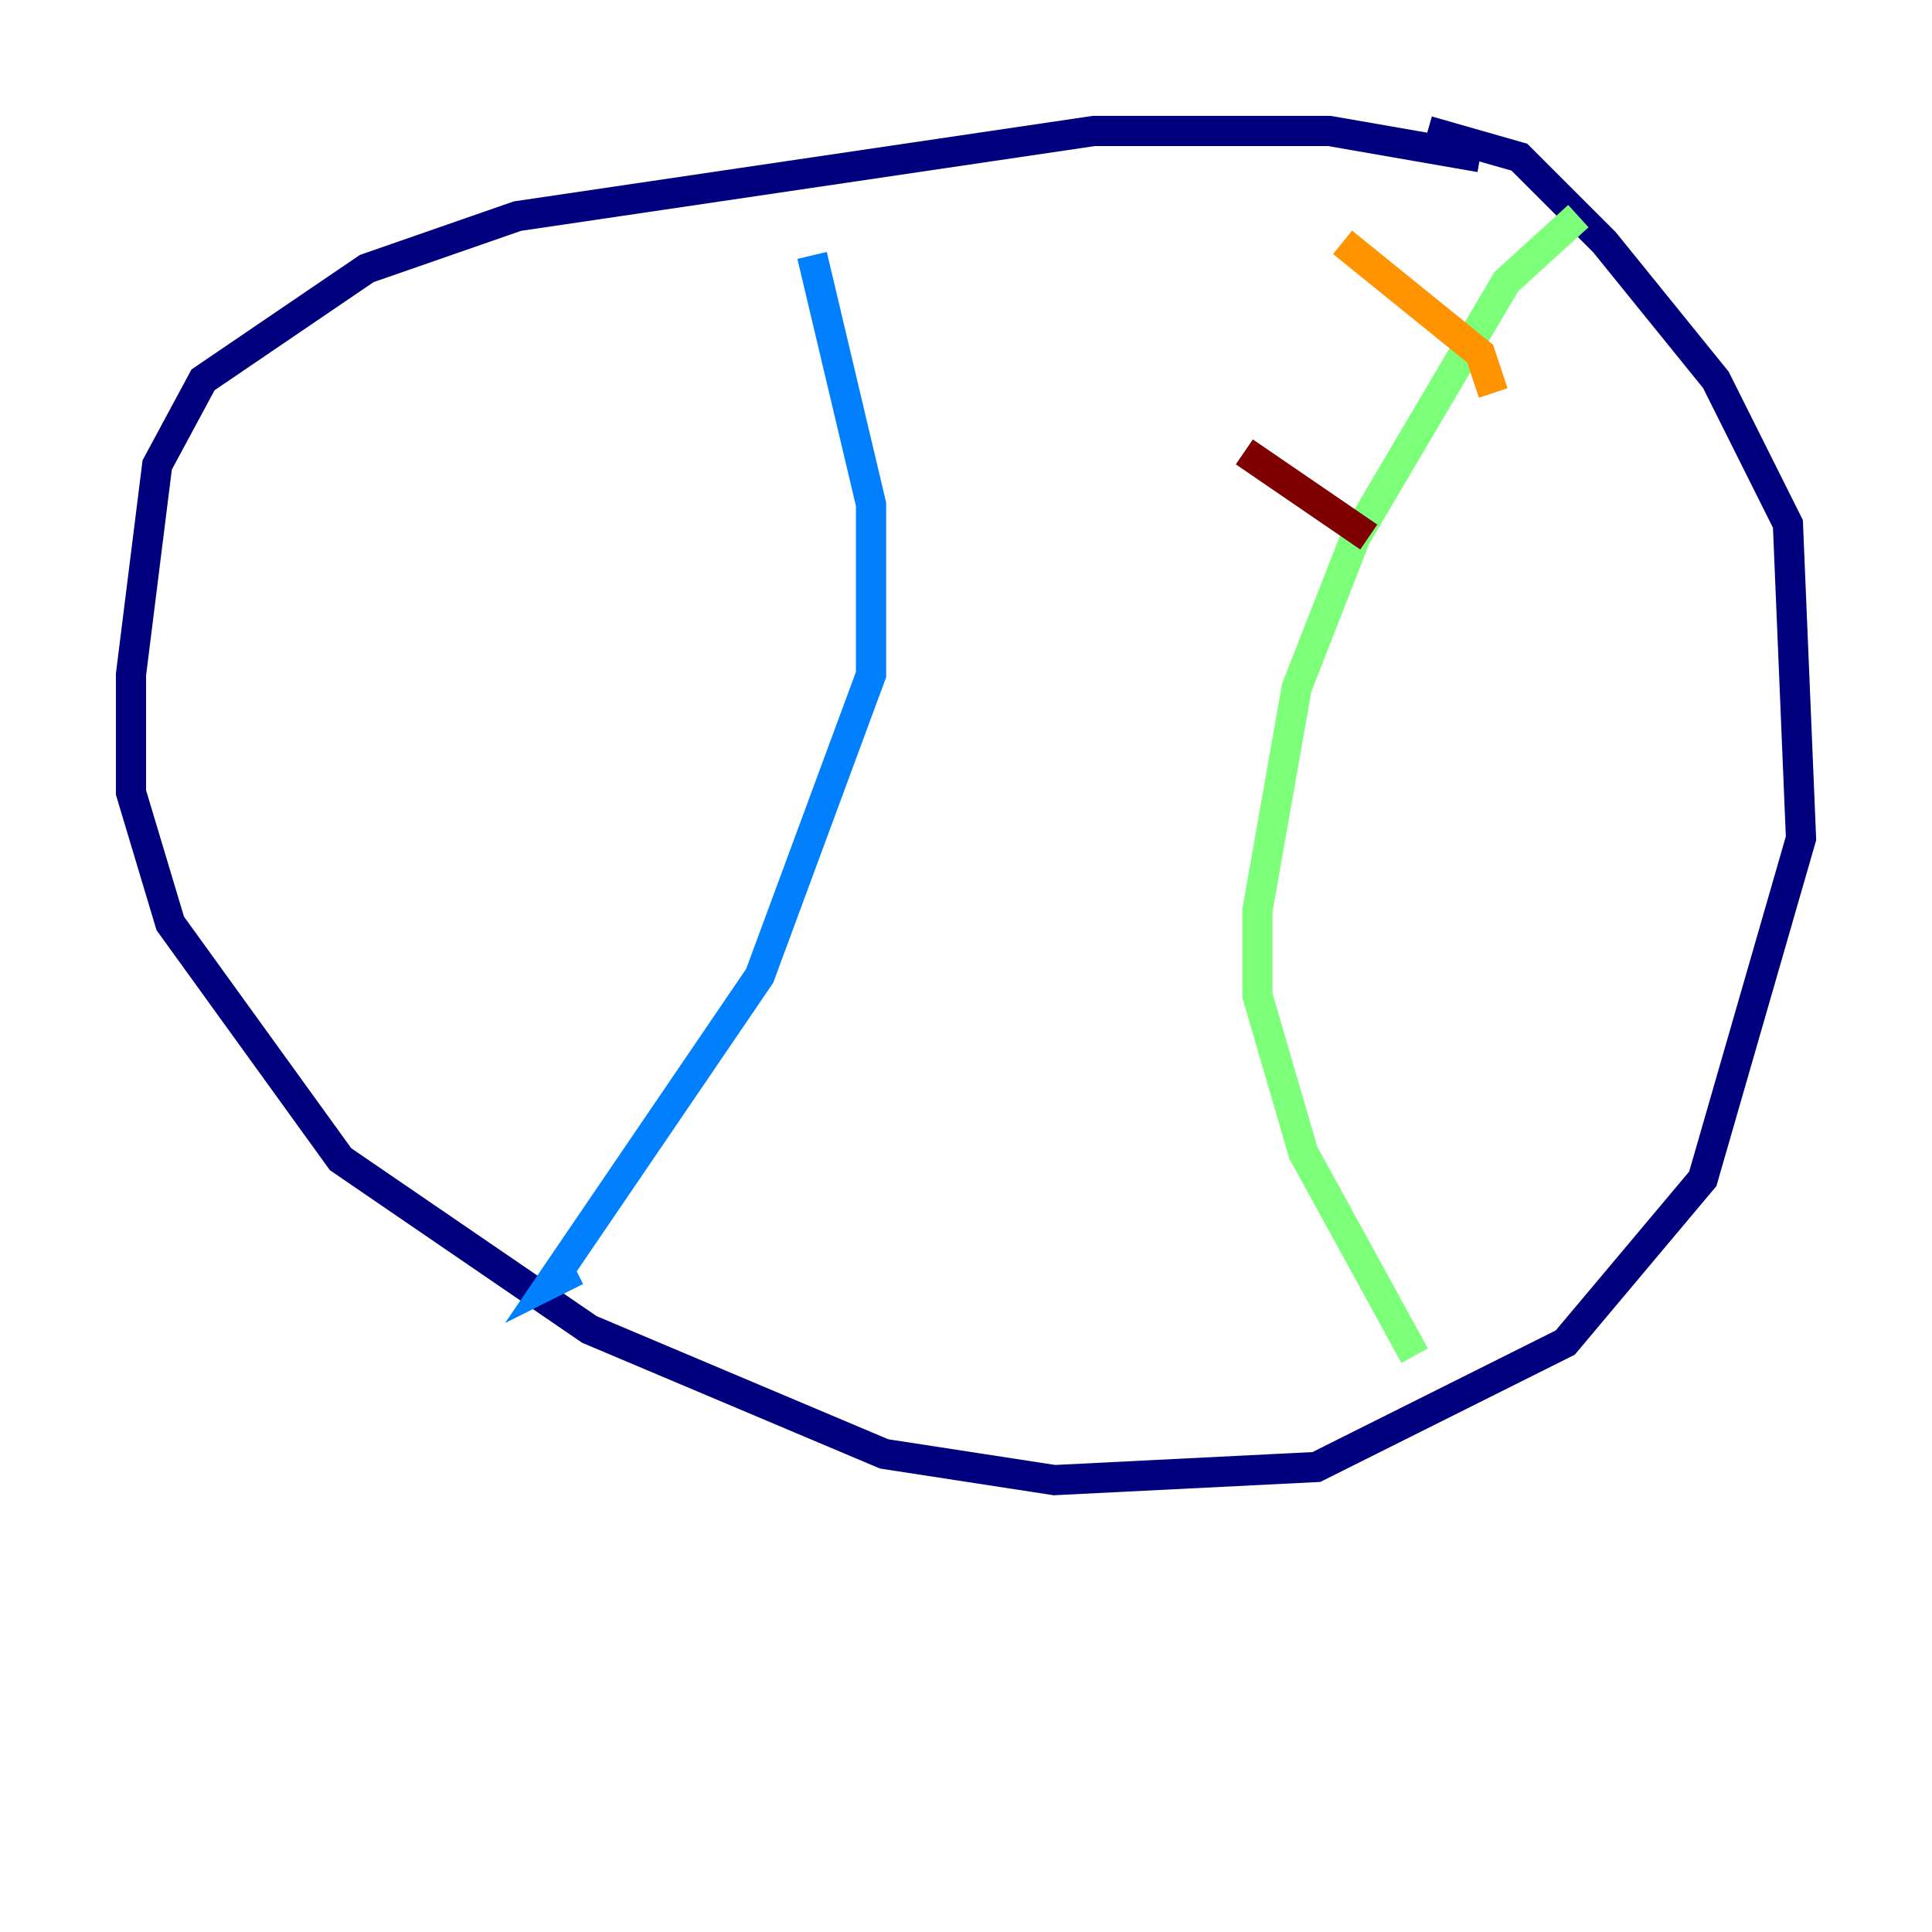 <?xml version="1.0" encoding="utf-8" ?>
<svg baseProfile="tiny" height="128" version="1.2" viewBox="0,0,128,128" width="128" xmlns="http://www.w3.org/2000/svg" xmlns:ev="http://www.w3.org/2001/xml-events" xmlns:xlink="http://www.w3.org/1999/xlink"><defs /><polyline fill="none" points="98.061,10.414 88.081,8.678 72.461,8.678 34.278,14.319 24.298,17.79 13.451,25.166 10.414,30.807 8.678,44.691 8.678,52.502 11.281,61.18 22.563,76.8 39.051,88.081 58.576,96.325 69.858,98.061 87.214,97.193 103.702,88.949 112.814,78.102 119.322,55.539 118.454,34.712 113.681,25.166 106.305,16.054 100.664,10.414 94.59,8.678" stroke="#00007f" stroke-width="2" /><polyline fill="none" points="53.803,16.922 57.709,33.41 57.709,44.691 50.332,64.651 36.447,85.044 38.183,84.176" stroke="#0080ff" stroke-width="2" /><polyline fill="none" points="104.57,14.319 99.797,18.658 89.817,35.58 85.912,45.559 83.308,60.312 83.308,65.953 86.346,76.366 93.722,89.817" stroke="#7cff79" stroke-width="2" /><polyline fill="none" points="88.949,16.054 98.061,23.43 98.929,26.034" stroke="#ff9400" stroke-width="2" /><polyline fill="none" points="82.441,29.939 90.685,35.58" stroke="#7f0000" stroke-width="2" /></svg>